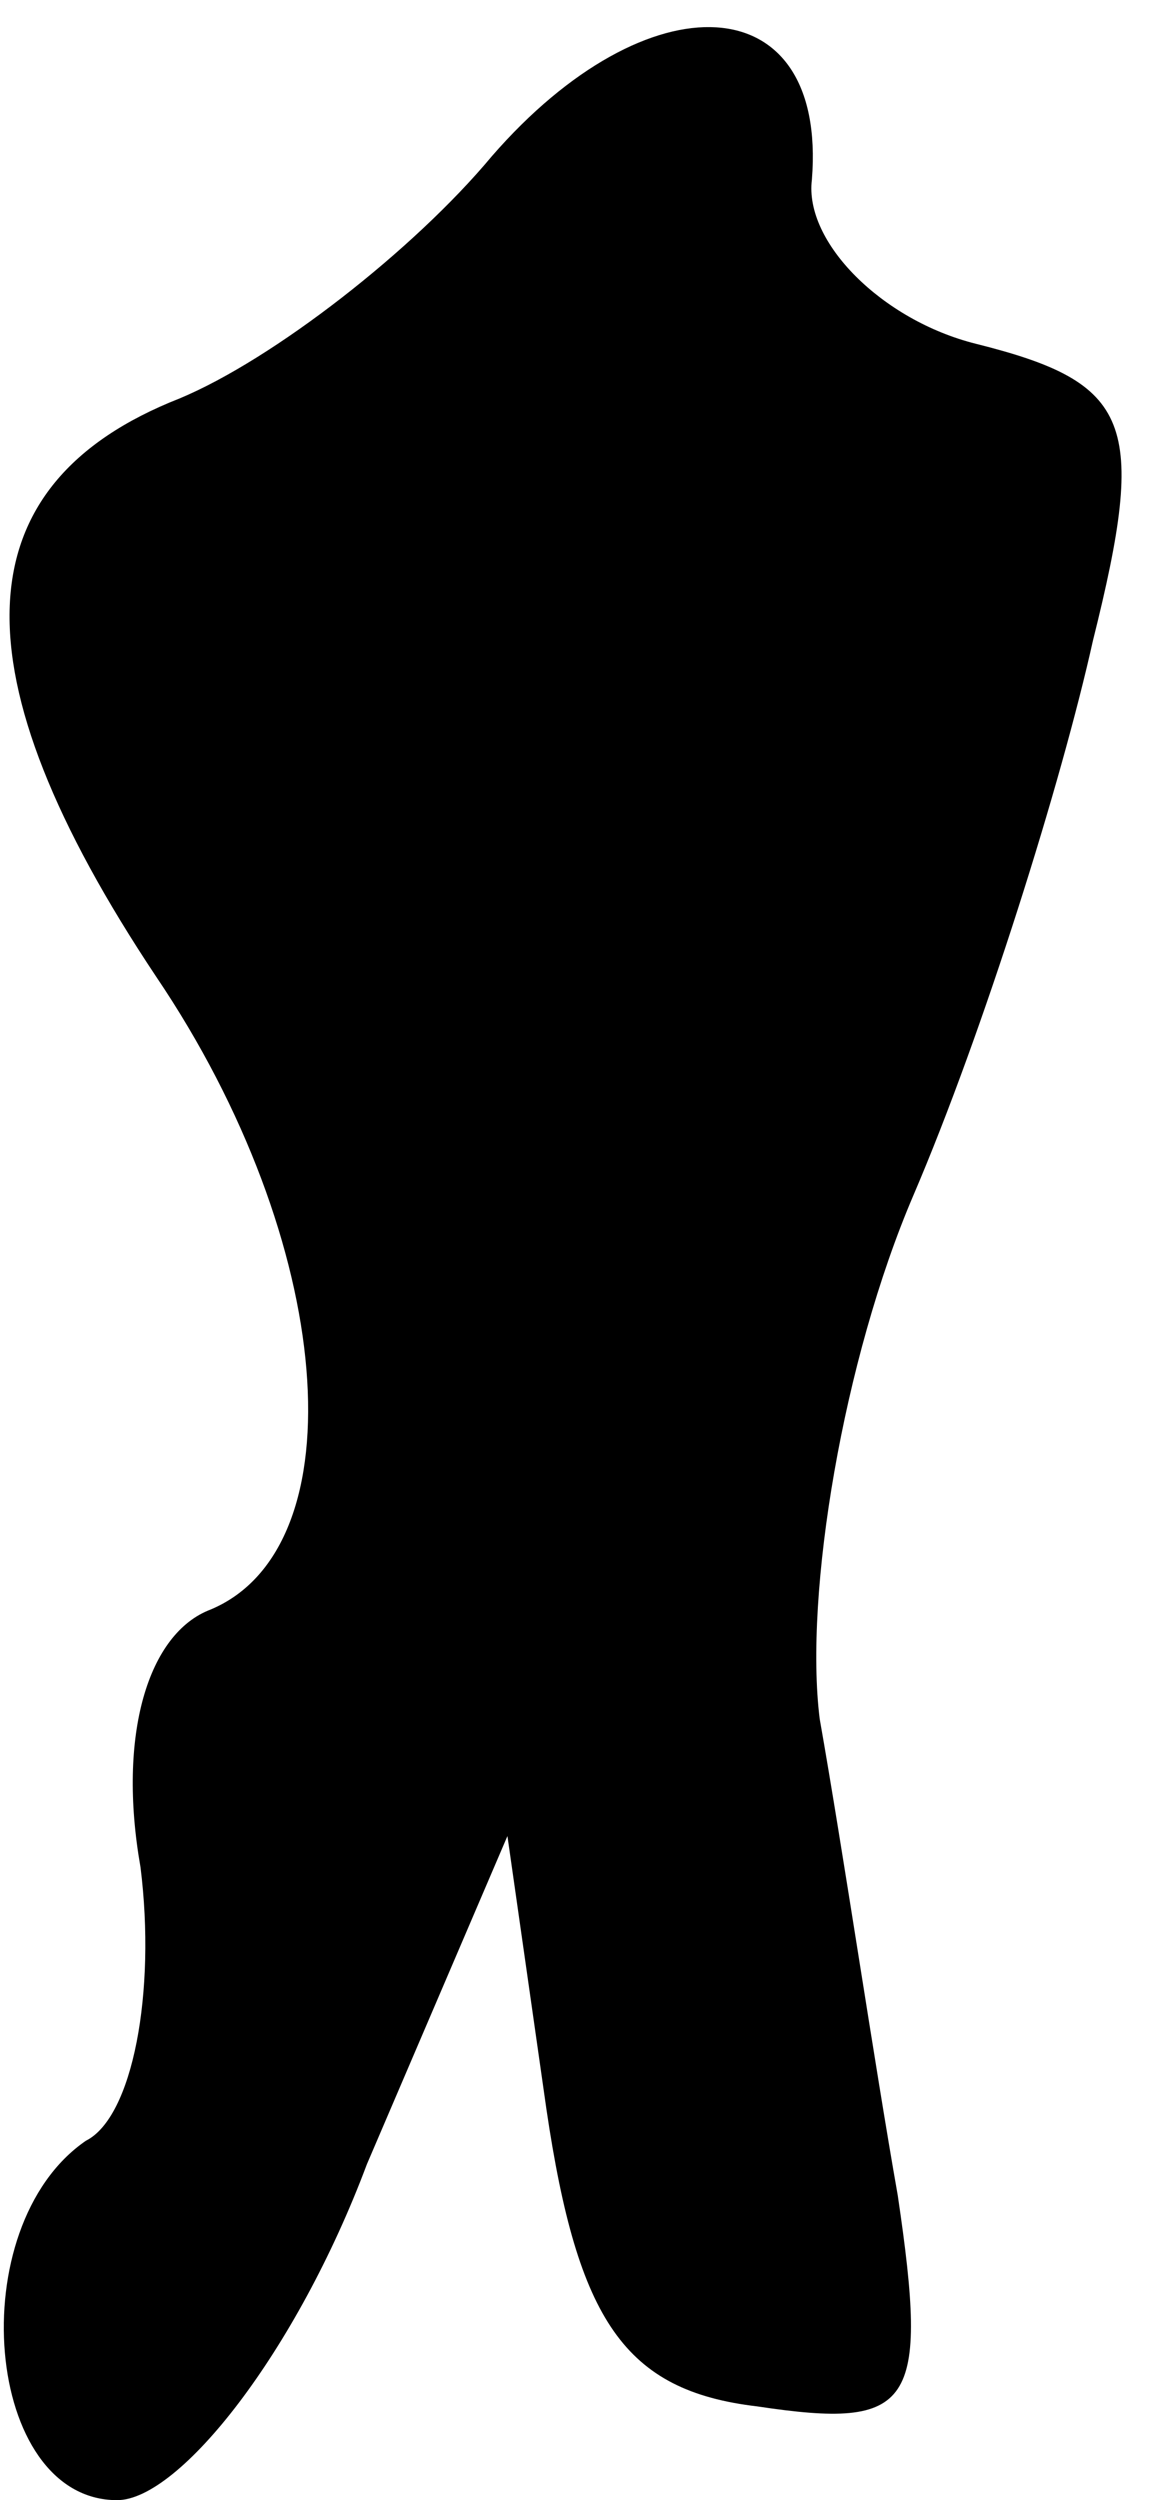 <?xml version="1.0" standalone="no"?>
<!DOCTYPE svg PUBLIC "-//W3C//DTD SVG 20010904//EN"
 "http://www.w3.org/TR/2001/REC-SVG-20010904/DTD/svg10.dtd">
<svg version="1.0" xmlns="http://www.w3.org/2000/svg"
 width="15pt" height="32pt" viewBox="0 0 15 32"
 preserveAspectRatio="xMidYMid meet">
<g transform="translate(0,32) scale(0.1,-0.1)"
fill="#000000" stroke="none">
<path fill="#000000" stroke="none" d="M63 300 c-10 -12 -28 -26 -40 -31 -28
-11 -29 -35 -3 -74 23 -34 26 -73 7 -81 -8 -3 -12 -16 -9 -33 2 -16 -1 -32 -7
-35 -16 -11 -13 -46 4 -46 8 0 23 19 32 43 l18 42 5 -35 c4 -27 10 -36 27 -38
20 -3 22 0 18 27 -3 17 -7 44 -10 61 -2 16 3 46 12 67 9 21 19 53 23 71 7 28
5 33 -15 38 -12 3 -22 13 -21 21 2 25 -21 26 -41 3z"/>
</g>
</svg>
